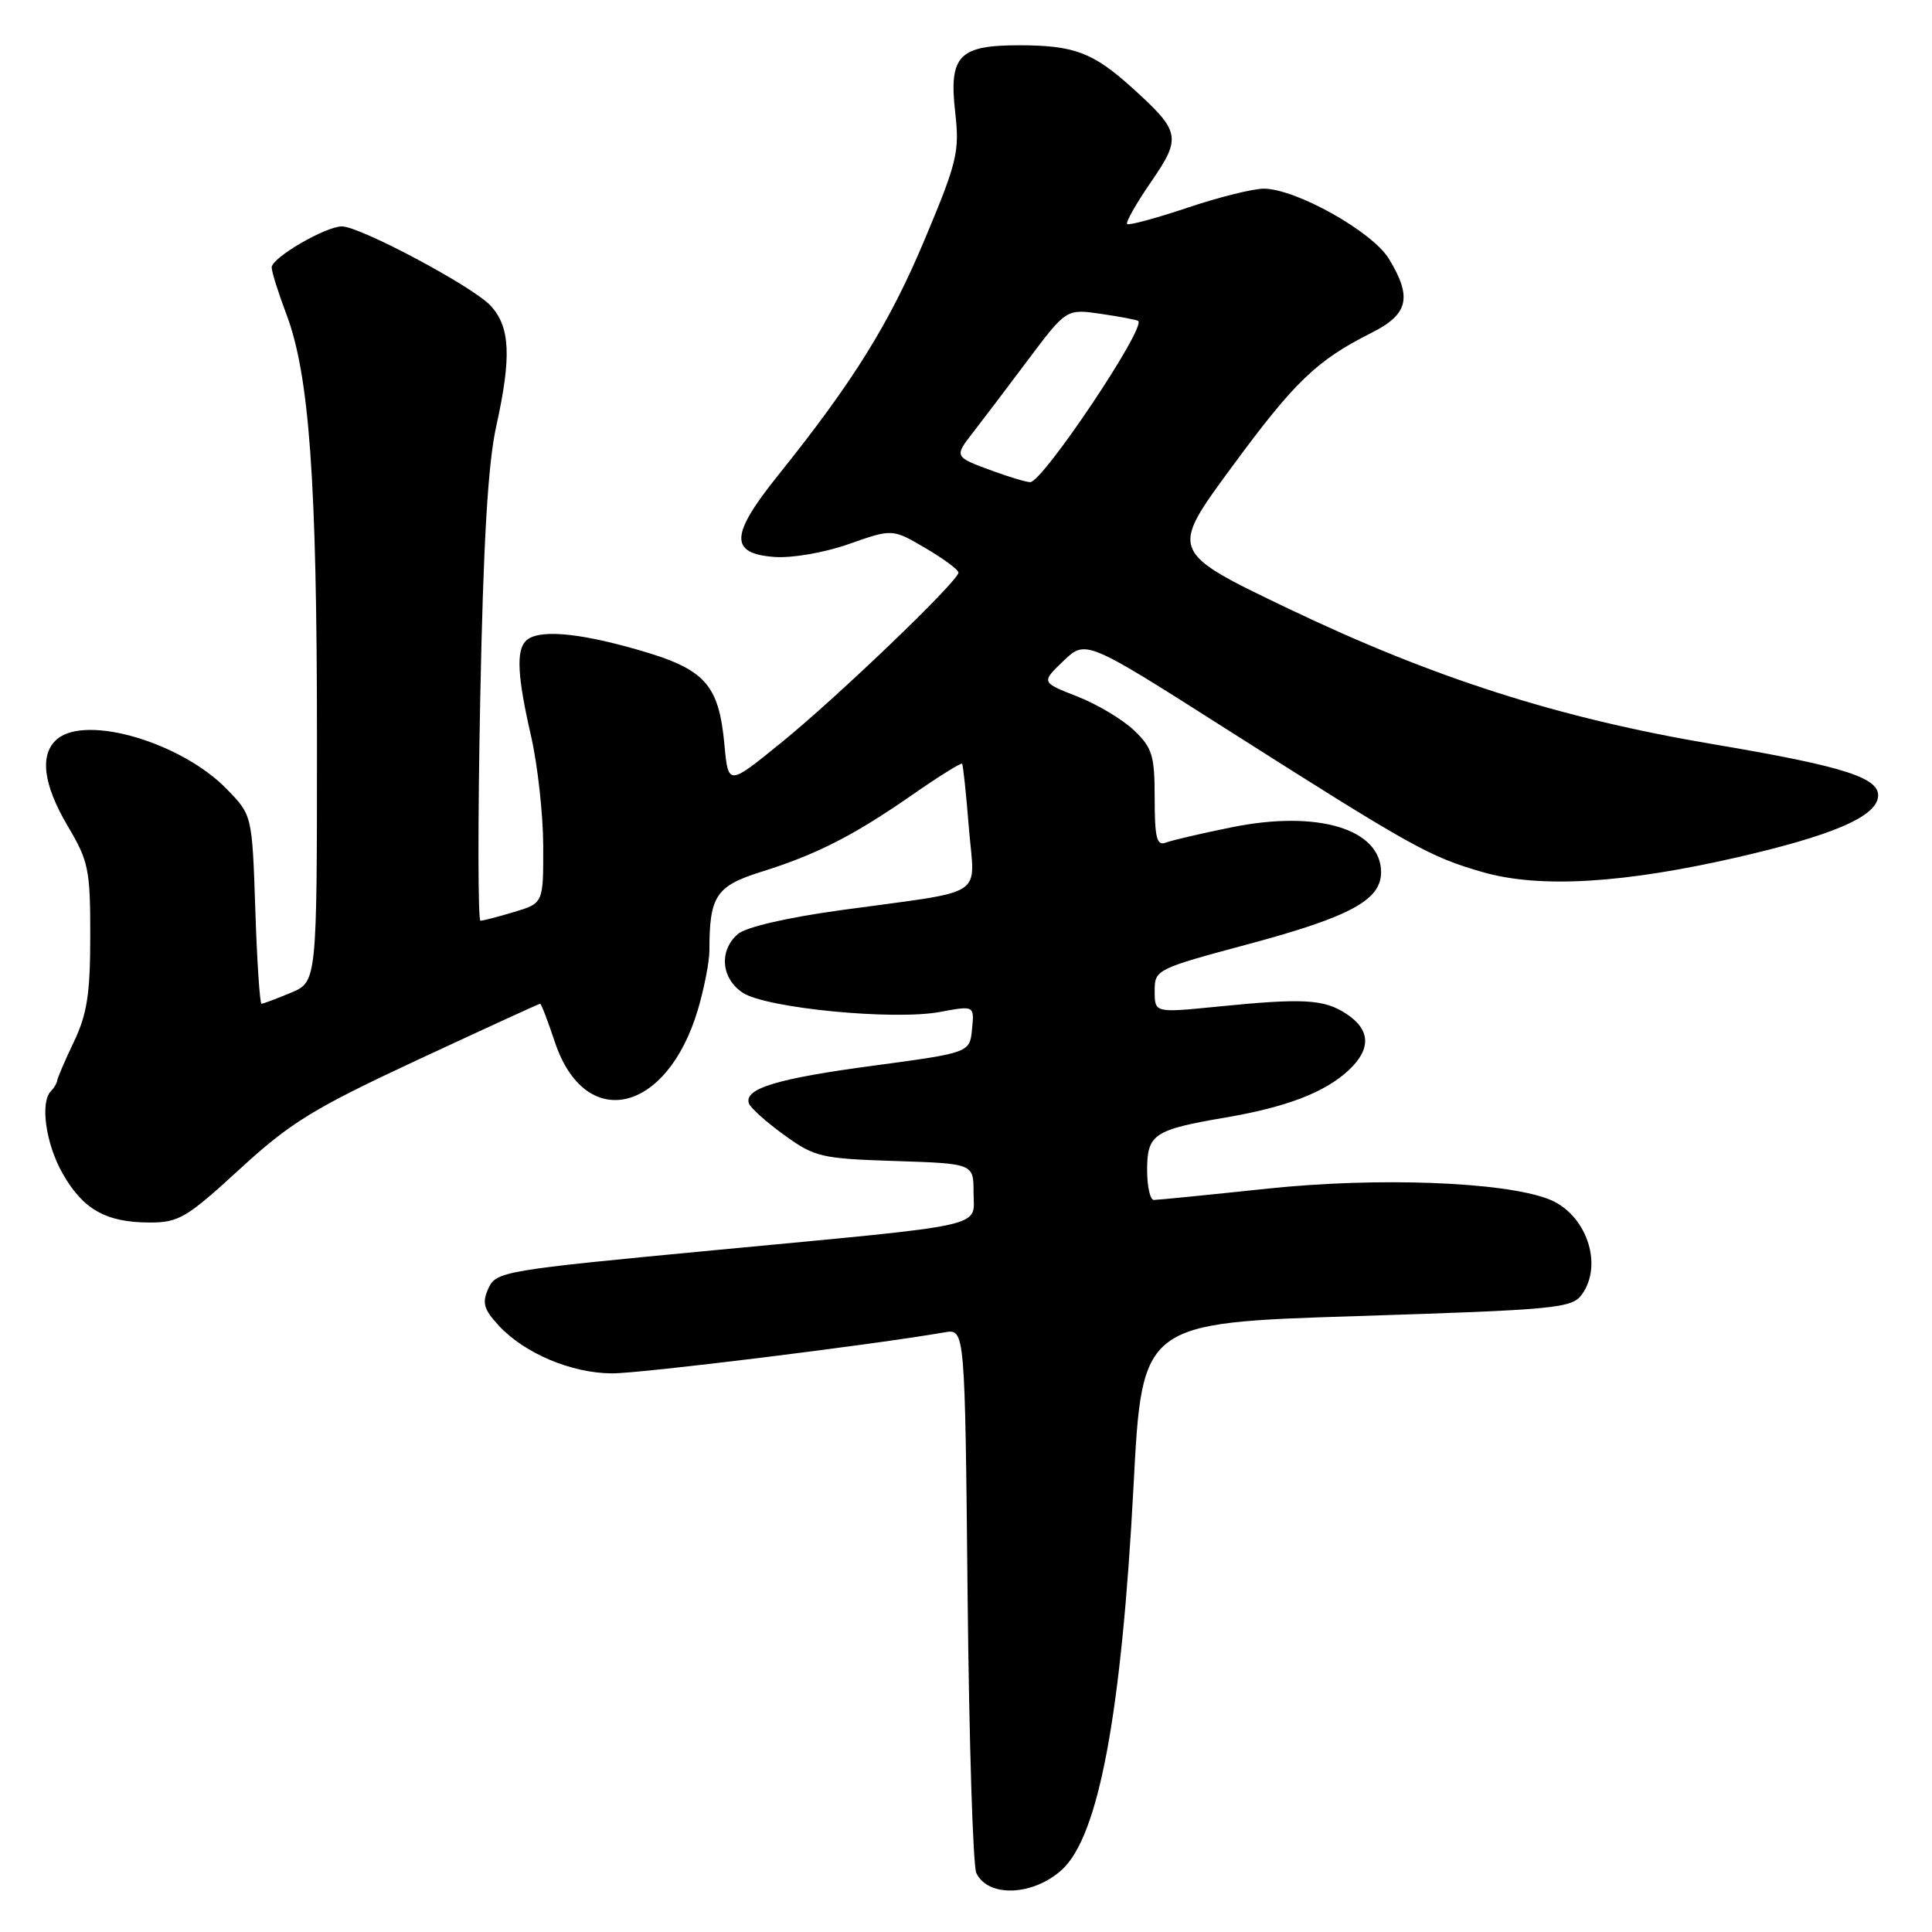 <?xml version="1.0" encoding="UTF-8" standalone="no"?>
<!DOCTYPE svg PUBLIC "-//W3C//DTD SVG 1.1//EN" "http://www.w3.org/Graphics/SVG/1.1/DTD/svg11.dtd" >
<svg xmlns="http://www.w3.org/2000/svg" xmlns:xlink="http://www.w3.org/1999/xlink" version="1.1" viewBox="0 0 256 256">
 <g >
 <path fill="currentColor"
d=" M 140.72 247.74 C 145.59 243.28 148.61 227.08 150.20 196.89 C 151.33 175.29 151.33 175.29 179.75 174.39 C 206.12 173.55 208.27 173.35 209.59 171.55 C 212.52 167.54 210.16 160.77 205.15 158.87 C 199.13 156.58 182.54 155.97 168.05 157.49 C 160.21 158.32 153.38 159.00 152.89 159.00 C 152.40 159.00 152.00 157.22 152.00 155.04 C 152.00 150.28 152.88 149.70 162.43 148.07 C 170.55 146.68 175.59 144.73 178.74 141.78 C 181.71 138.98 181.60 136.44 178.40 134.34 C 175.42 132.39 172.73 132.24 161.25 133.39 C 153.00 134.21 153.00 134.21 153.00 131.32 C 153.00 128.48 153.16 128.39 165.57 125.06 C 178.91 121.47 183.00 119.25 183.00 115.58 C 183.00 109.84 174.59 107.30 163.20 109.62 C 159.18 110.43 155.25 111.35 154.45 111.66 C 153.28 112.11 153.00 110.99 153.00 105.79 C 153.00 100.09 152.69 99.08 150.25 96.76 C 148.74 95.32 145.35 93.30 142.73 92.28 C 137.96 90.41 137.96 90.41 140.91 87.58 C 143.87 84.75 143.87 84.75 162.68 96.72 C 187.18 112.29 189.39 113.52 196.47 115.56 C 204.03 117.73 215.13 117.07 230.37 113.56 C 242.67 110.72 248.35 108.31 248.83 105.73 C 249.31 103.11 244.68 101.60 227.00 98.61 C 206.62 95.17 190.03 89.88 170.73 80.65 C 154.97 73.10 154.97 73.10 163.15 61.98 C 171.57 50.52 174.44 47.77 181.75 44.09 C 186.63 41.64 187.15 39.40 184.03 34.28 C 181.83 30.68 171.69 25.00 167.45 25.00 C 166.02 25.00 161.45 26.14 157.30 27.54 C 153.14 28.93 149.56 29.90 149.35 29.68 C 149.13 29.47 150.55 26.97 152.50 24.13 C 156.59 18.20 156.43 17.43 150.00 11.62 C 144.82 6.94 142.31 6.00 135.01 6.00 C 127.04 6.00 125.72 7.39 126.57 14.89 C 127.16 20.12 126.84 21.45 122.52 31.75 C 117.86 42.86 113.07 50.55 103.11 62.97 C 96.74 70.90 96.63 73.36 102.63 73.80 C 104.96 73.97 109.25 73.23 112.50 72.08 C 118.25 70.06 118.25 70.06 122.63 72.63 C 125.03 74.04 127.00 75.49 127.00 75.87 C 127.00 76.98 111.04 92.30 103.50 98.42 C 96.50 104.11 96.50 104.11 96.00 98.76 C 95.24 90.59 93.45 88.64 84.31 86.04 C 76.35 83.77 71.22 83.38 69.67 84.93 C 68.38 86.22 68.57 89.71 70.36 97.50 C 71.24 101.35 71.97 107.92 71.98 112.09 C 72.00 119.68 72.00 119.68 68.13 120.84 C 66.01 121.48 63.99 122.00 63.66 122.00 C 63.33 122.00 63.31 108.84 63.63 92.75 C 64.04 71.91 64.65 61.49 65.75 56.50 C 67.80 47.24 67.61 43.28 64.98 40.48 C 62.59 37.93 47.70 30.00 45.31 30.00 C 43.12 30.00 36.00 34.16 36.00 35.43 C 36.00 36.02 36.87 38.78 37.92 41.56 C 40.99 49.62 42.00 63.65 42.00 98.01 C 42.00 130.10 42.00 130.10 38.53 131.55 C 36.62 132.35 34.88 133.00 34.65 133.00 C 34.43 133.00 34.05 127.38 33.83 120.51 C 33.41 108.02 33.41 108.02 30.07 104.58 C 24.09 98.41 11.51 94.67 7.60 97.91 C 5.20 99.91 5.69 103.91 9.00 109.50 C 11.73 114.10 11.97 115.25 11.96 124.00 C 11.96 131.64 11.54 134.38 9.81 138.00 C 8.63 140.47 7.63 142.80 7.58 143.17 C 7.54 143.53 7.16 144.17 6.75 144.58 C 5.29 146.05 6.06 151.56 8.29 155.48 C 10.98 160.24 14.03 161.97 19.77 161.99 C 23.68 162.00 24.70 161.40 31.77 154.91 C 38.53 148.71 41.50 146.89 55.40 140.41 C 64.15 136.34 71.42 133.00 71.57 133.00 C 71.72 133.00 72.59 135.27 73.51 138.04 C 77.50 150.05 88.37 147.61 92.48 133.77 C 93.31 130.95 94.00 127.42 94.00 125.94 C 94.00 118.72 94.87 117.41 100.84 115.53 C 108.20 113.23 113.06 110.75 120.87 105.33 C 124.37 102.89 127.35 101.04 127.48 101.20 C 127.62 101.37 128.02 105.18 128.38 109.67 C 129.14 119.17 131.13 117.89 111.50 120.59 C 104.24 121.59 98.81 122.85 97.75 123.78 C 95.24 125.98 95.56 129.67 98.43 131.55 C 101.55 133.59 118.42 135.23 124.54 134.09 C 129.11 133.24 129.11 133.24 128.80 136.36 C 128.50 139.49 128.50 139.49 115.78 141.20 C 102.96 142.91 98.58 144.24 99.23 146.20 C 99.43 146.78 101.52 148.67 103.89 150.38 C 107.94 153.32 108.79 153.52 118.59 153.84 C 129.00 154.18 129.00 154.18 129.00 158.01 C 129.00 162.74 131.65 162.15 94.64 165.66 C 66.71 168.31 65.74 168.48 64.72 170.71 C 63.85 172.63 64.08 173.47 66.08 175.64 C 69.48 179.32 75.70 181.95 81.08 181.98 C 84.87 182.00 115.55 178.21 125.18 176.54 C 127.86 176.08 127.86 176.08 128.21 211.29 C 128.41 230.65 128.92 247.26 129.37 248.19 C 130.92 251.46 136.91 251.22 140.72 247.74 Z  M 131.58 62.42 C 126.41 60.53 126.42 60.54 128.93 57.30 C 130.13 55.76 133.40 51.45 136.20 47.71 C 141.30 40.92 141.30 40.92 145.90 41.59 C 148.43 41.96 150.65 42.38 150.82 42.53 C 151.87 43.44 138.13 63.93 136.50 63.89 C 135.95 63.87 133.73 63.21 131.58 62.42 Z "/>
</g>
</svg>